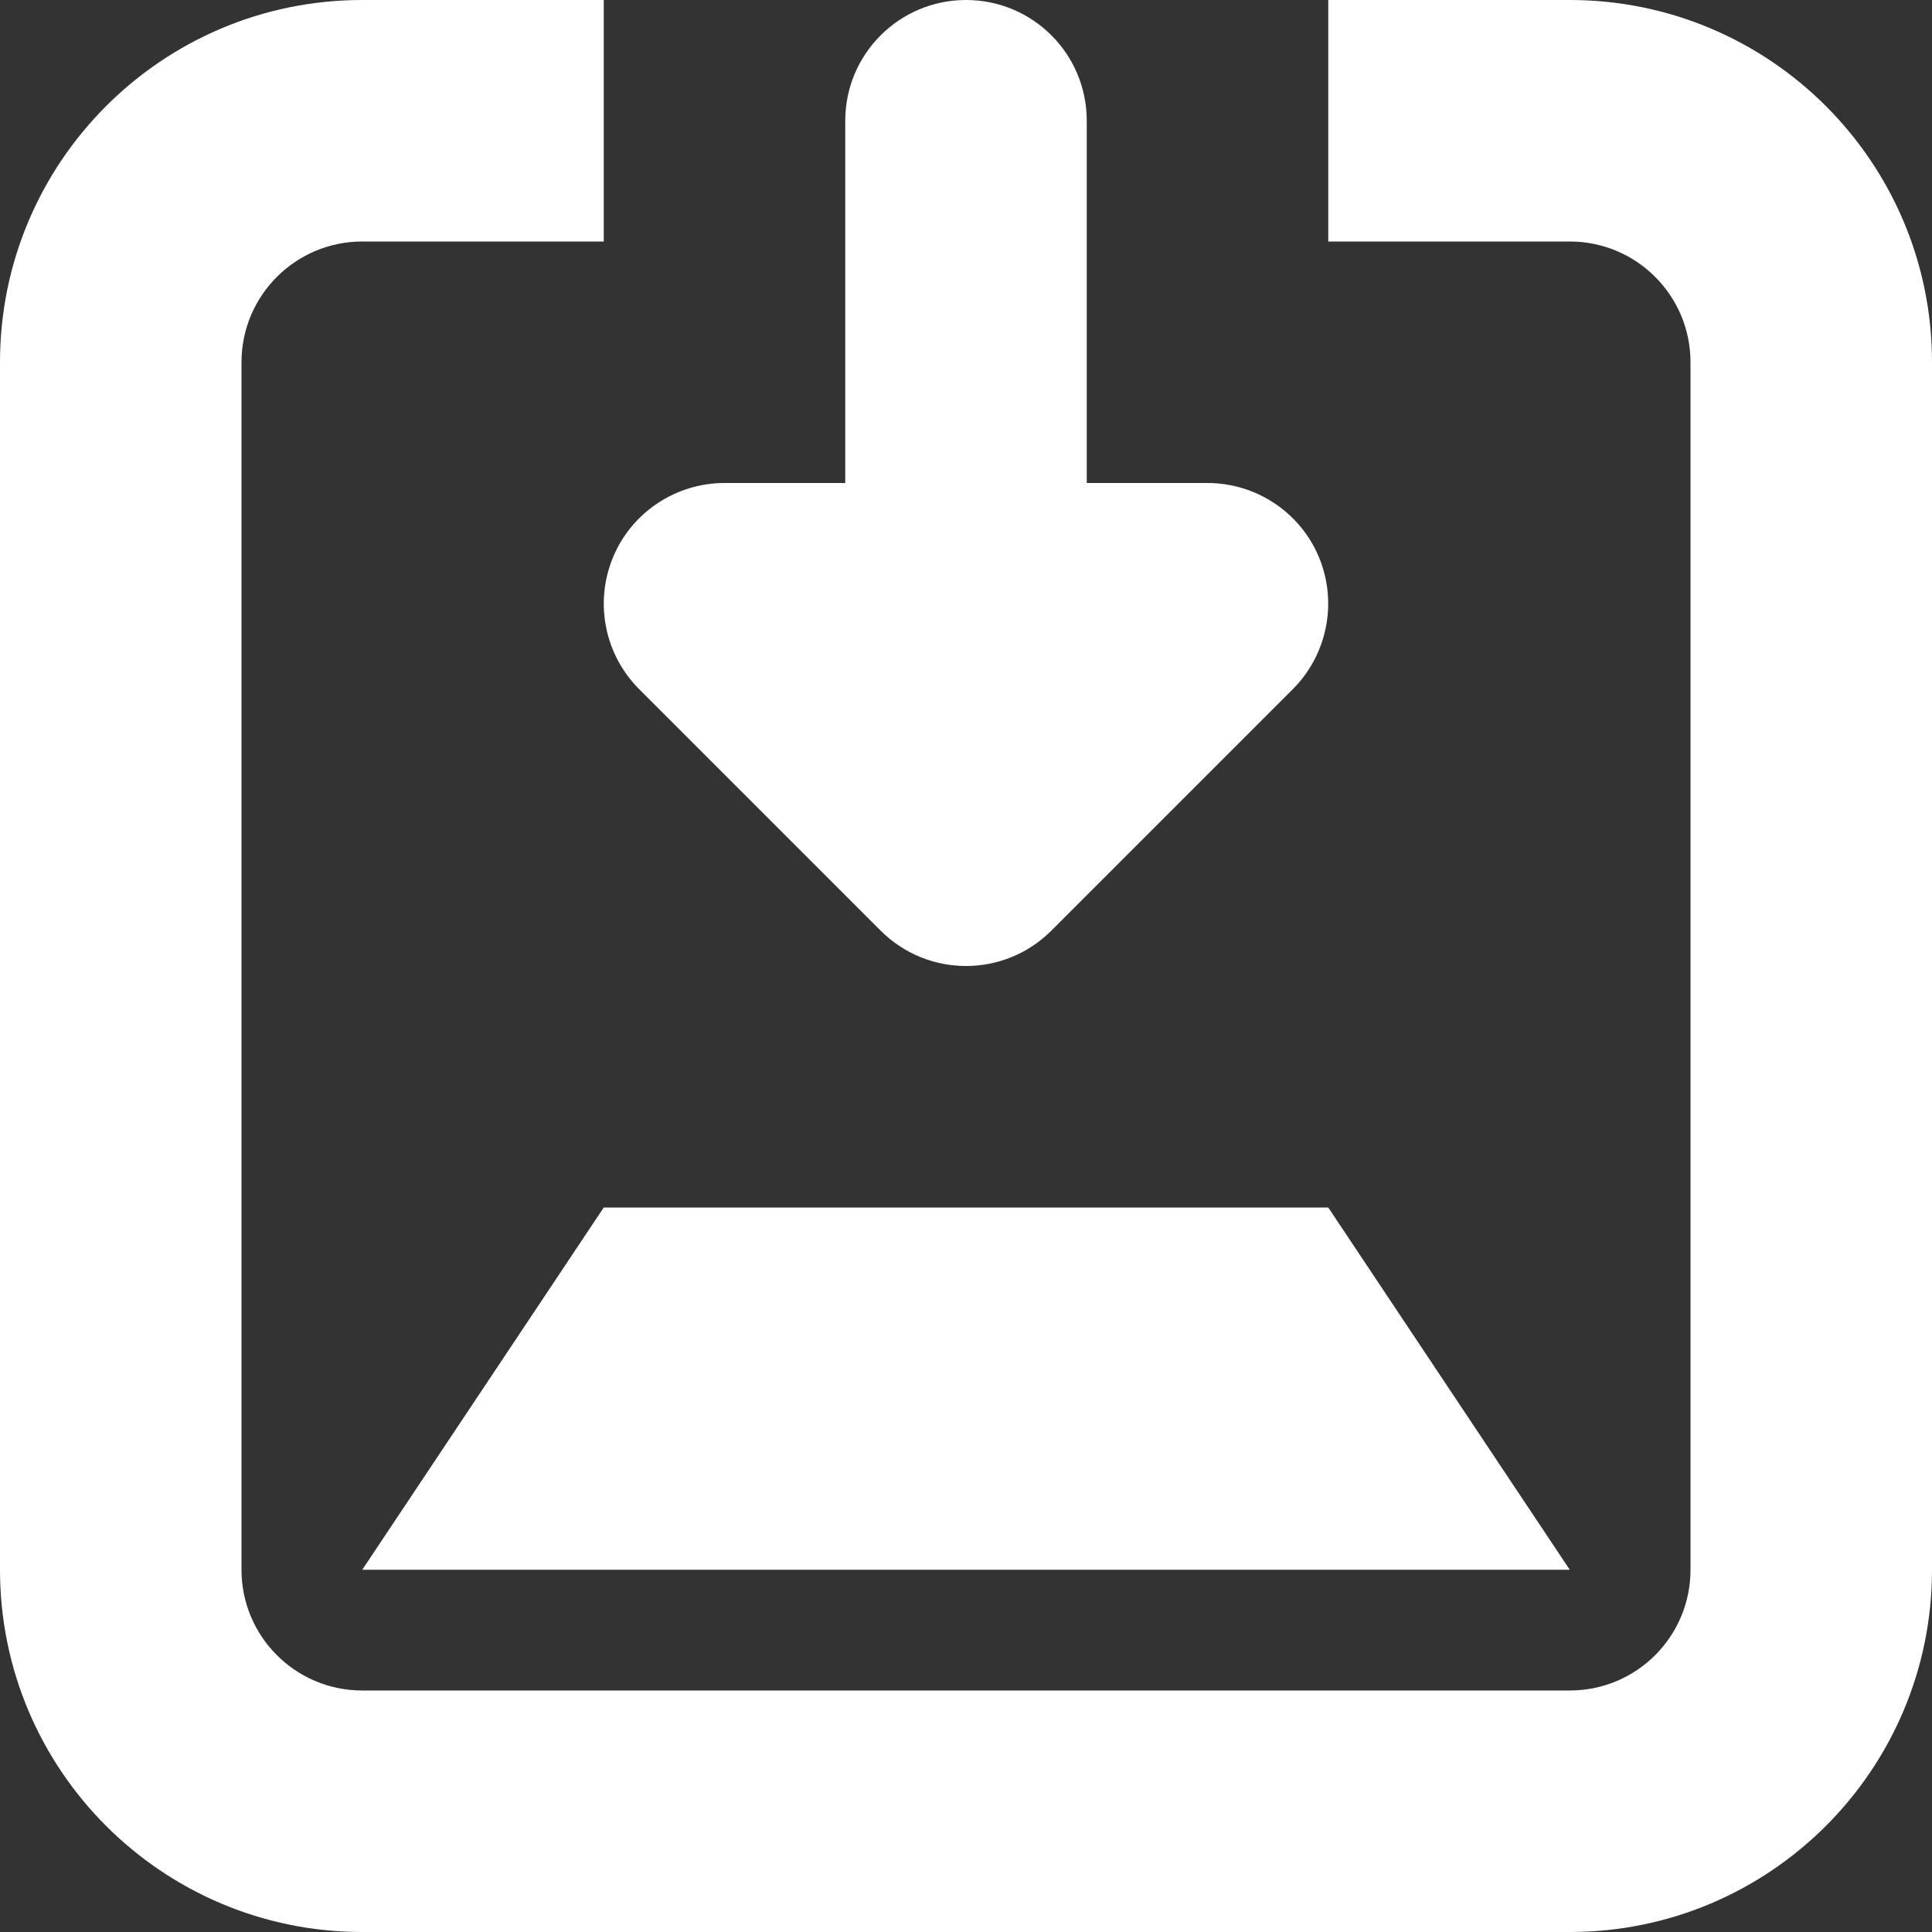 <?xml version="1.0" encoding="utf-8"?> <!-- Generator: IcoMoon.io --> <!DOCTYPE svg PUBLIC "-//W3C//DTD SVG 1.1//EN" "http://www.w3.org/Graphics/SVG/1.1/DTD/svg11.dtd"> <svg version="1.1" id="Layer_1" xmlns="http://www.w3.org/2000/svg" xmlns:xlink="http://www.w3.org/1999/xlink" x="0px" y="0px" width="48px" height="48px" viewBox="0 0 48 48" enable-background="new 0 0 16 16" xml:space="preserve" fill="#FFFFFF"><rect x="0" y="0" width="48" height="48" fill="#333333" stroke="none"/> <path d="M 39.00,0.00 C 43.971,0.00 48.00,4.029 48.00,9.00 L 48.00,39.00 C 48.00,43.971 43.971,48.00 39.00,48.00 L 9.00,48.00 C 4.029,48.00 0.00,43.971 0.00,39.00 L 0.00,9.00 C 0.00,4.029 4.029,0.00 9.00,0.00 L 15.00,0.00 L 15.00,6.00 L 9.00,6.00 C 7.344,6.00 6.00,7.344 6.00,9.00 L 6.00,39.00 C 6.00,40.659 7.344,42.00 9.00,42.00 L 39.00,42.00 C 40.659,42.00 42.00,40.659 42.00,39.00 L 42.00,9.00 C 42.00,7.344 40.659,6.00 39.00,6.00 L 33.00,6.00 L 33.00,0.00 L 39.00,0.00 ZM 15.00,30.00 L 33.00,30.00 L 39.00,39.00 L 9.00,39.00 ZM 21.879,23.121 L 15.879,17.121 C 15.021,16.263 14.766,14.973 15.228,13.851 C 15.69,12.732 16.788,12.00 18.00,12.00 L 21.00,12.00 L 21.00,3.00 C 21.00,1.341 22.344,0.00 24.00,0.00 C 25.659,0.00 27.00,1.341 27.00,3.00 L 27.00,12.00 L 30.00,12.00 C 31.212,12.00 32.31,12.732 32.772,13.851 C 33.234,14.973 32.976,16.263 32.121,17.121 L 26.121,23.121 C 25.536,23.706 24.768,24.00 24.00,24.00 C 23.232,24.00 22.464,23.706 21.879,23.121 Z" ></path></svg>